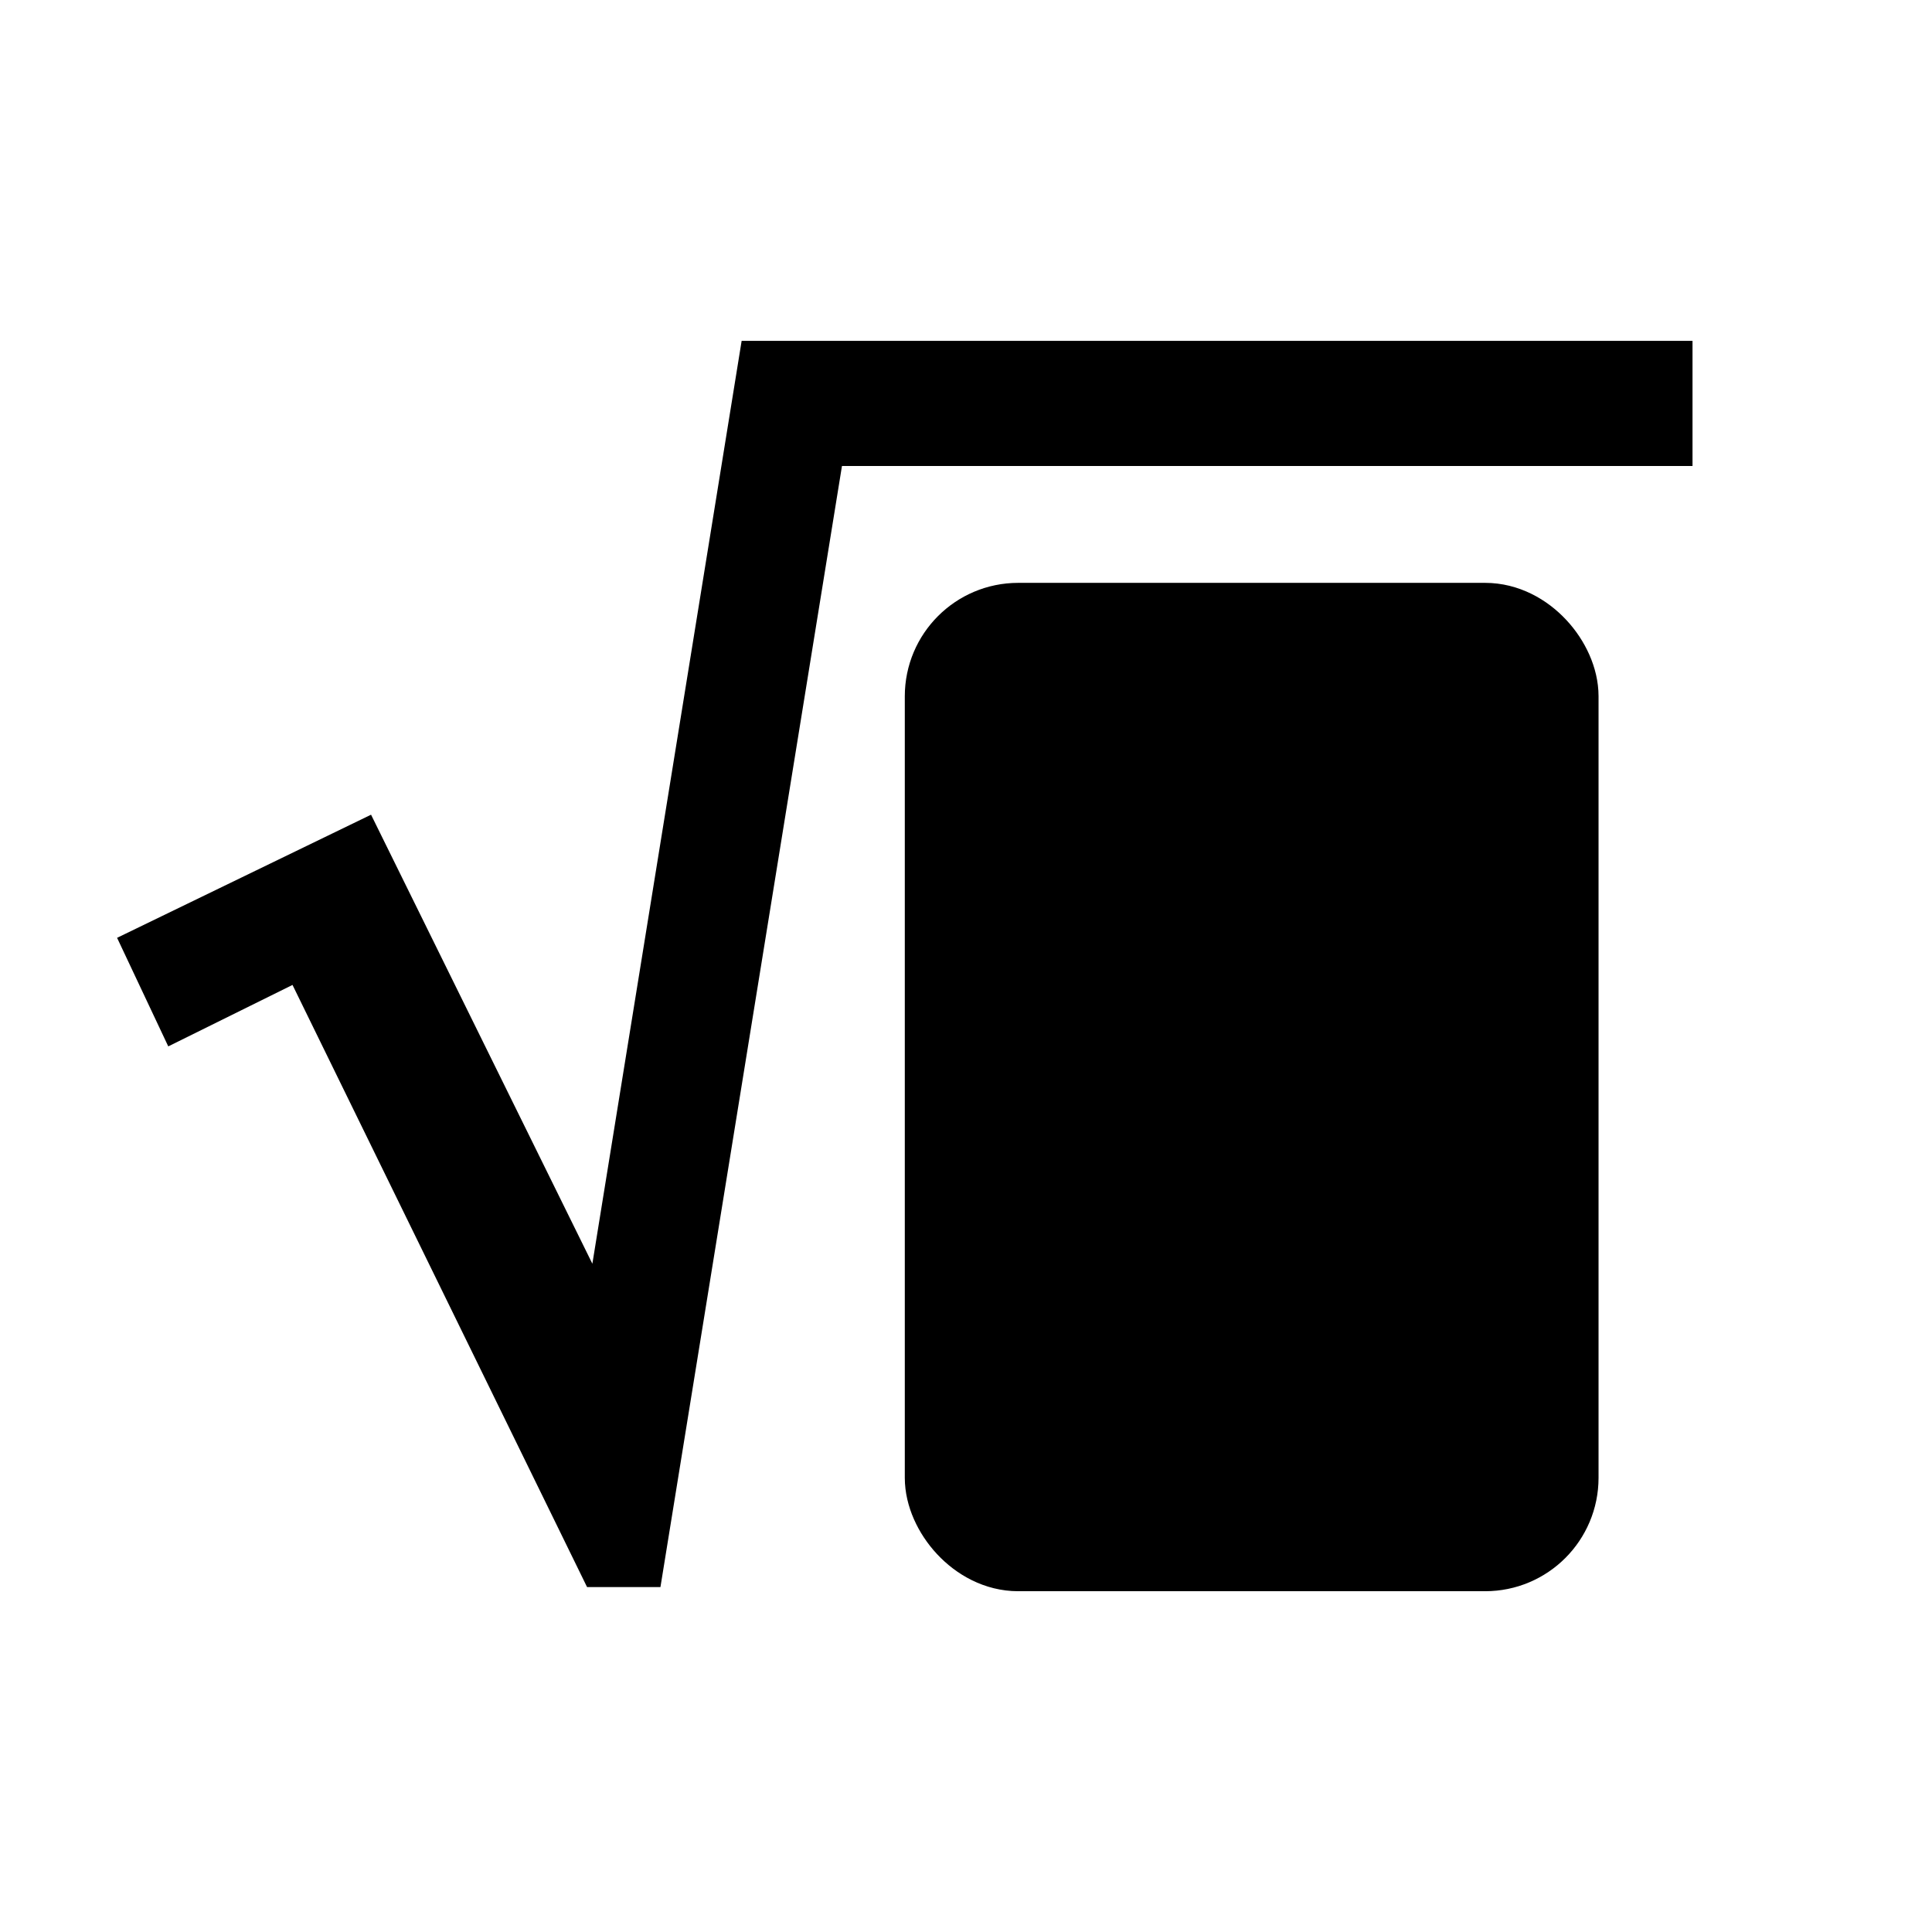 <?xml version="1.0" encoding="UTF-8" standalone="no"?>
<svg
   height="48px"
   viewBox="0 0 24 24"
   width="48px"
   fill="#000000"
   version="1.1"
   id="svg6"
   sodipodi:docname="maths-sqrt.svg"
   inkscape:version="1.2.2 (b0a8486541, 2022-12-01)"
   xmlns:inkscape="http://www.inkscape.org/namespaces/inkscape"
   xmlns:sodipodi="http://sodipodi.sourceforge.net/DTD/sodipodi-0.dtd"
   xmlns="http://www.w3.org/2000/svg"
   xmlns:svg="http://www.w3.org/2000/svg">
  <defs
     id="defs10">
    <inkscape:path-effect
       effect="fillet_chamfer"
       id="path-effect1659"
       is_visible="true"
       lpeversion="1"
       nodesatellites_param="F,0,0,1,0,0,0,1 @ F,0,0,1,0,0,0,1 @ F,0,0,1,0,0,0,1 @ F,0,0,1,0,0,0,1 @ F,0,0,1,0,0,0,1 @ F,0,0,1,0,0,0,1 @ F,0,0,1,0,0,0,1 @ F,0,0,1,0,0,0,1 @ F,0,0,1,0,0,0,1 @ F,0,0,1,0,0,0,1 @ F,0,0,1,0,0,0,1"
       unit="px"
       method="auto"
       mode="F"
       radius="0"
       chamfer_steps="1"
       flexible="false"
       use_knot_distance="true"
       apply_no_radius="true"
       apply_with_radius="true"
       only_selected="false"
       hide_knots="false" />
  </defs>
  <sodipodi:namedview
     id="namedview8"
     pagecolor="#505050"
     bordercolor="#ffffff"
     borderopacity="1"
     inkscape:showpageshadow="0"
     inkscape:pageopacity="0"
     inkscape:pagecheckerboard="1"
     inkscape:deskcolor="#505050"
     showgrid="false"
     inkscape:zoom="9.416667"
     inkscape:cx="15.557522"
     inkscape:cy="18.58407"
     inkscape:window-width="1920"
     inkscape:window-height="1026"
     inkscape:window-x="0"
     inkscape:window-y="32"
     inkscape:window-maximized="1"
     inkscape:current-layer="g1346" />
  <path
     d="M 0,0 H 24 V 24 H 0 Z"
     fill="none"
     id="path1187" />
  <path
     d="M0 0h24v24H0V0z"
     fill="none"
     id="path2" />
  <g
     id="g1346"
     transform="matrix(1.264,0,0,1.264,-2.991,-3.015)">
    <path
       id="path453"
       style="font-weight:bold;font-size:11.634px;line-height:1.25;font-family:'URW Gothic';-inkscape-font-specification:'URW Gothic';letter-spacing:0px;word-spacing:0px;stroke-width:0.322"
       d="M 9.655,5.735 8.188,14.805 6.013,10.392 3.517,11.602 4.02,12.669 5.241,12.065 8.136,17.983 H 8.857 L 10.641,6.965 h 8.359 V 5.735 Z" />
    <rect
       style="fill:#000000;fill-opacity:1;stroke:#000000;stroke-width:0.785;stroke-dasharray:none;stroke-opacity:1;paint-order:normal;stop-color:#000000"
       id="rect1116"
       width="6.033"
       height="9.125"
       x="11.651"
       y="8.506"
       ry="0.722" />
  </g>
</svg>
